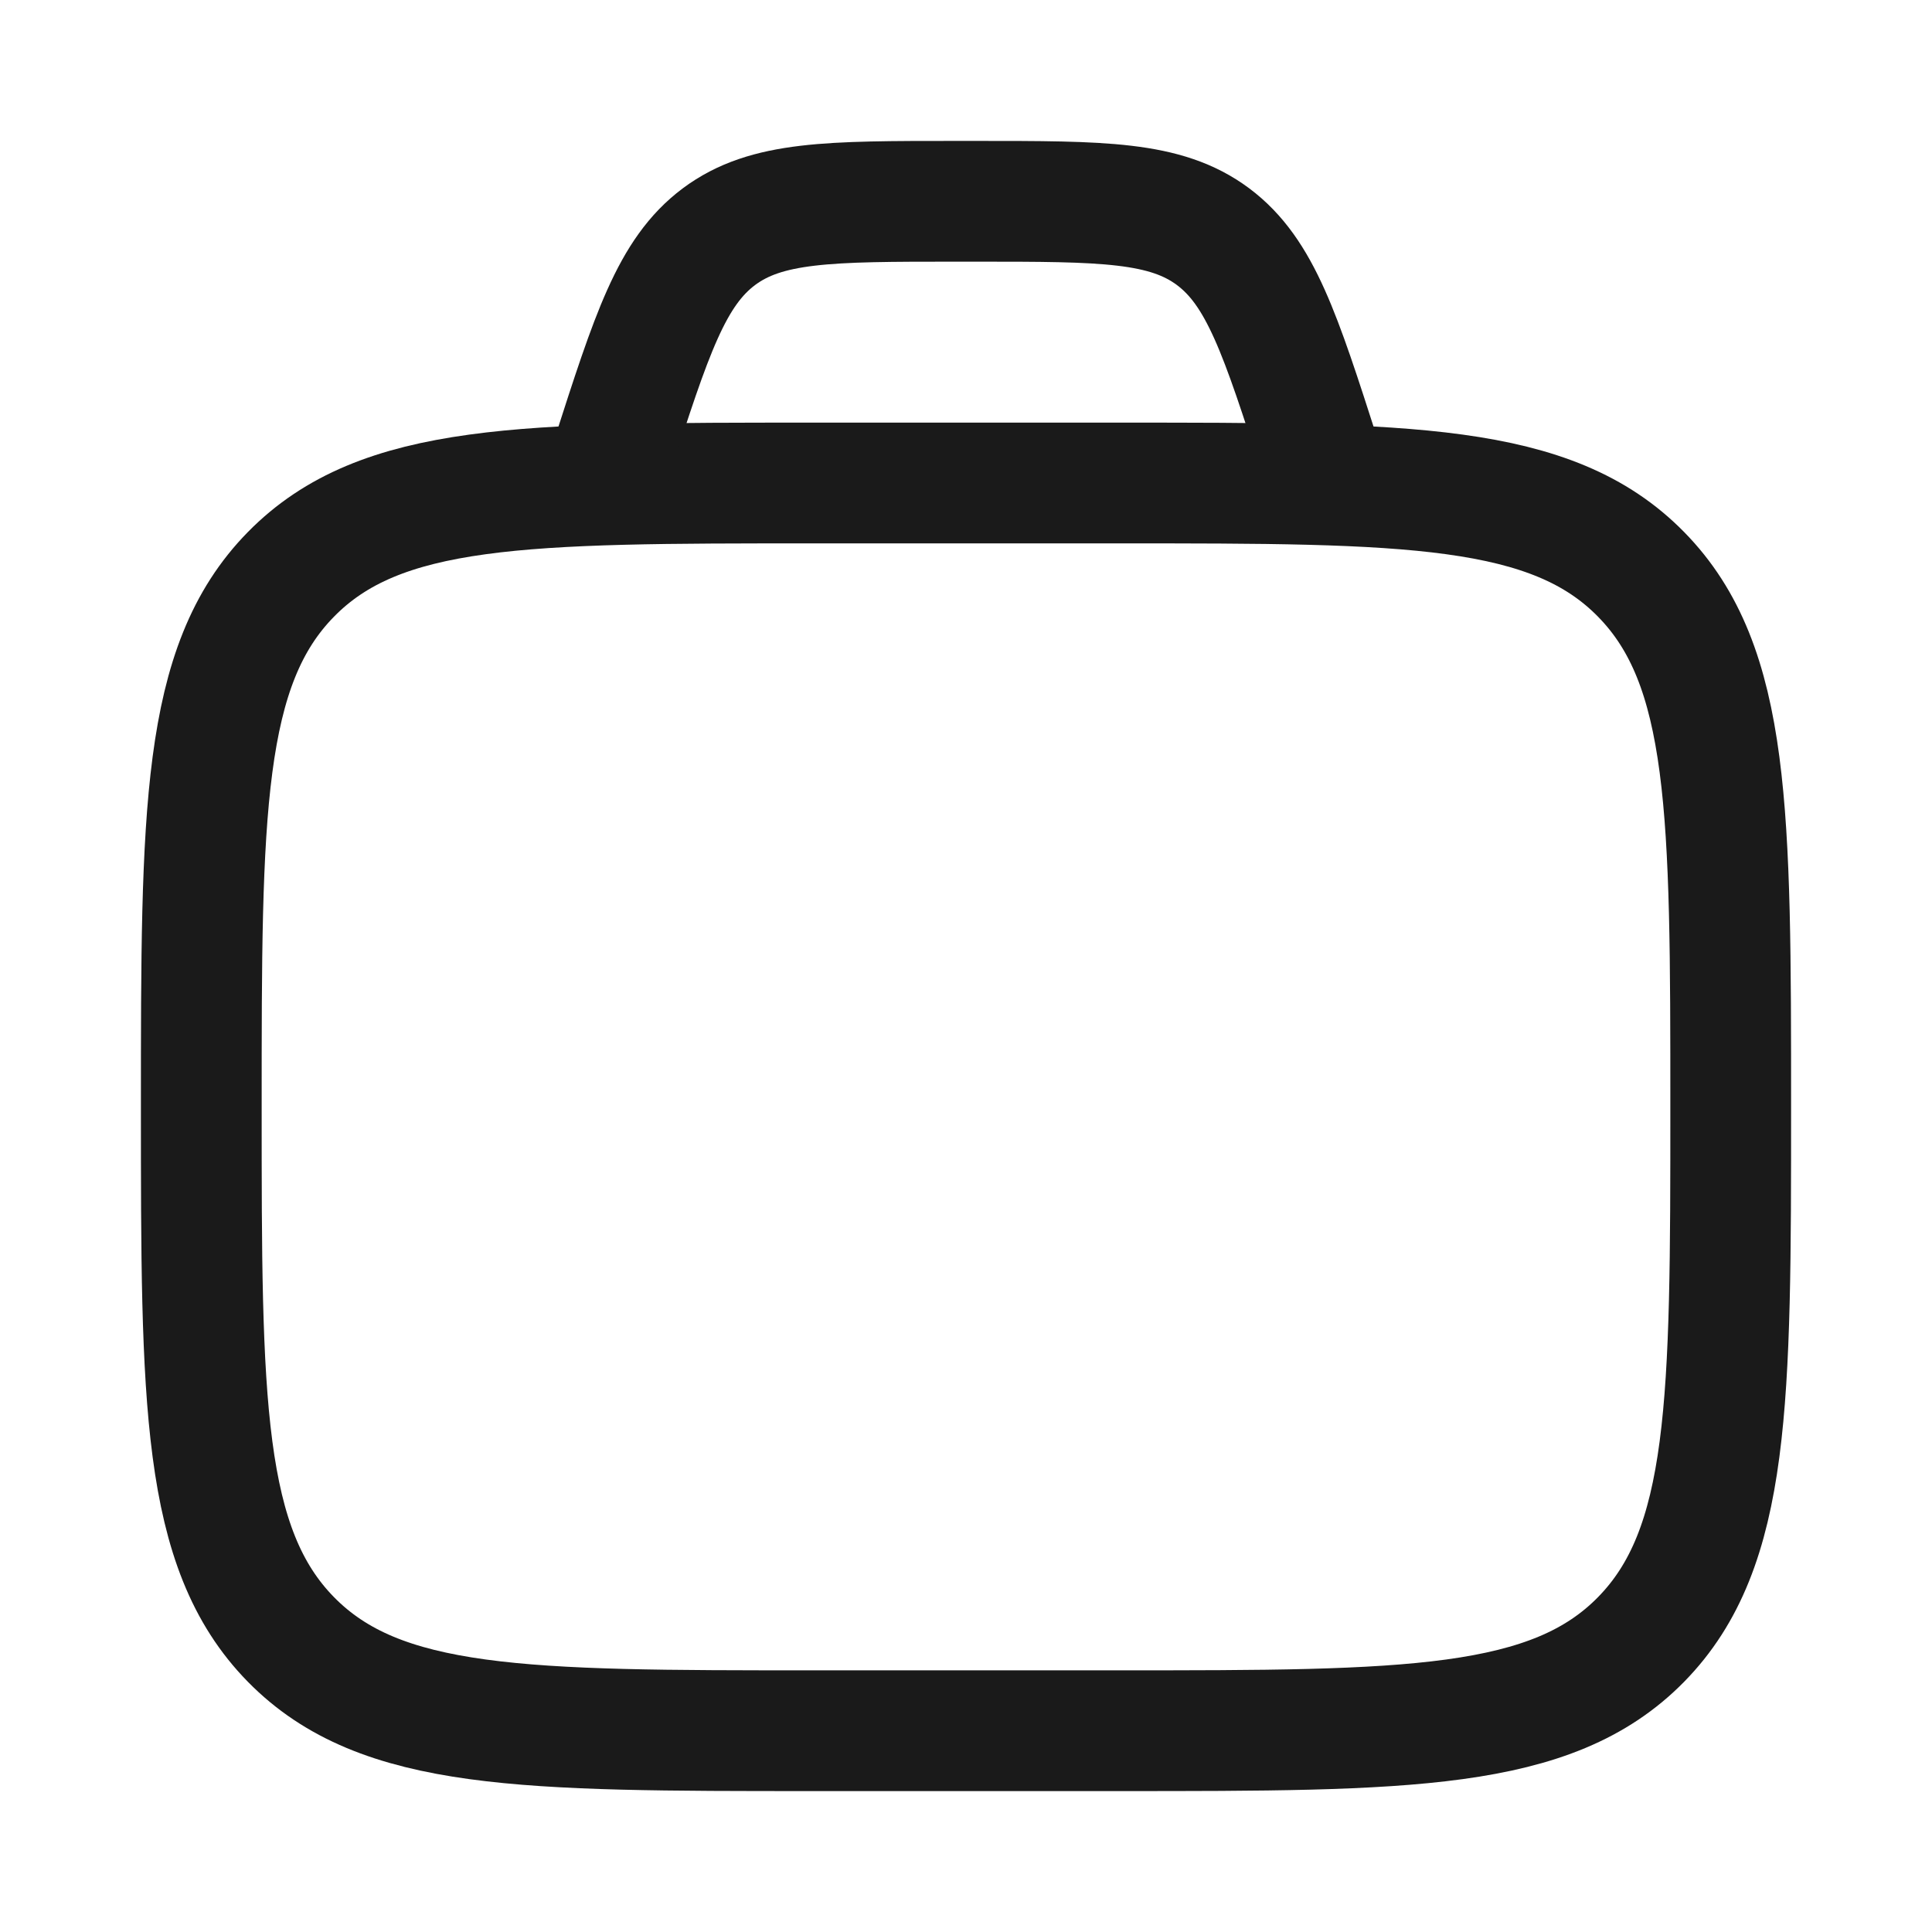 <svg width="16" height="16" viewBox="0 0 16 16" fill="none" xmlns="http://www.w3.org/2000/svg">
<path d="M1.667 9.167C1.667 6.731 1.667 5.513 2.409 4.757C3.151 4 4.345 4 6.733 4H9.267C11.655 4 12.849 4 13.591 4.757C14.333 5.513 14.333 6.731 14.333 9.167C14.333 11.602 14.333 12.82 13.591 13.577C12.849 14.333 11.655 14.333 9.267 14.333H6.733C4.345 14.333 3.151 14.333 2.409 13.577C1.667 12.82 1.667 11.602 1.667 9.167Z" stroke="#1A1A1A" stroke-linecap="round"/>
<path d="M11 4L10.934 3.794C10.604 2.767 10.439 2.254 10.046 1.96C9.653 1.667 9.131 1.667 8.088 1.667H7.912C6.869 1.667 6.347 1.667 5.954 1.96C5.561 2.254 5.396 2.767 5.066 3.794L5 4" stroke="#1A1A1A"/>
</svg>
